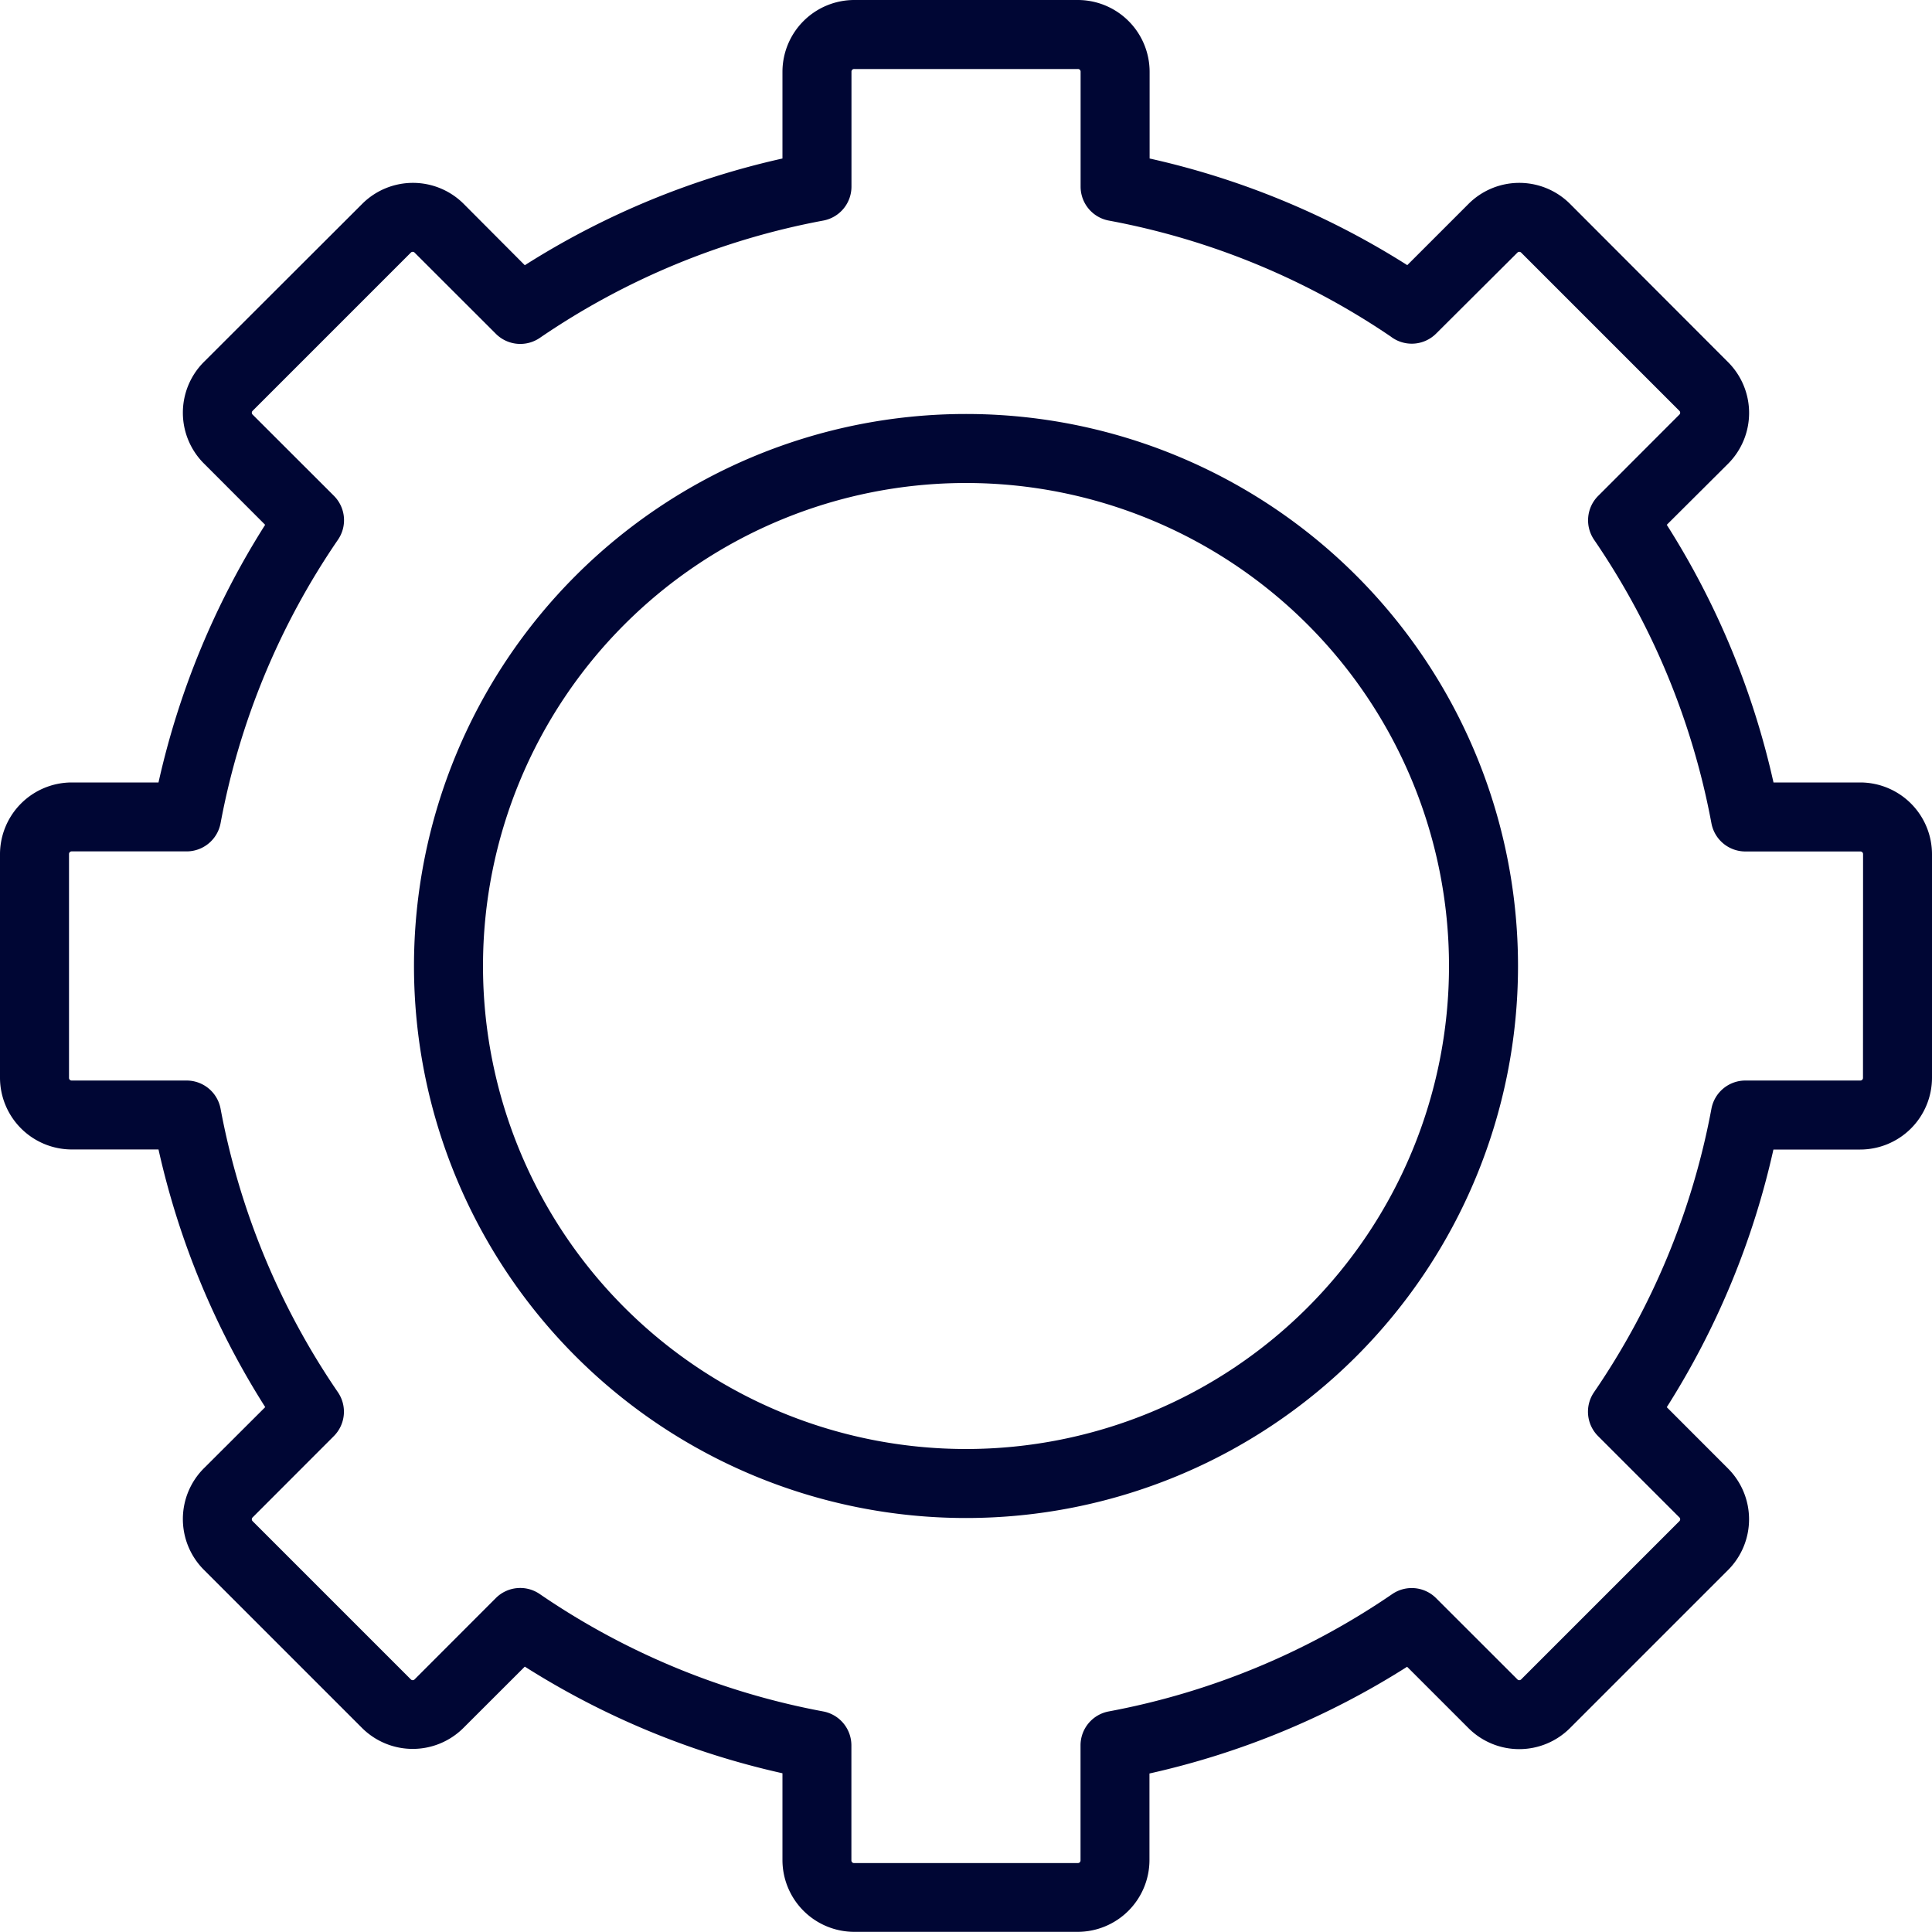 <svg xmlns="http://www.w3.org/2000/svg" width="25" height="25" viewBox="0 0 25 25">
  <g id="noun-setting-6424725" transform="translate(-4 -4)">
    <path id="Path_2902" data-name="Path 2902" d="M28.071,14.125H26.949a10.474,10.474,0,0,0-1.381-3.334L26.362,10a.93.93,0,0,0,0-1.313L24.316,6.638a.929.929,0,0,0-1.313,0l-.793.793a10.488,10.488,0,0,0-3.334-1.38V4.929A.93.93,0,0,0,17.947,4H15.053a.93.93,0,0,0-.928.929V6.051a10.474,10.474,0,0,0-3.334,1.381L10,6.638a.929.929,0,0,0-1.313,0L6.638,8.684a.929.929,0,0,0,0,1.313l.793.794a10.487,10.487,0,0,0-1.38,3.334H4.929A.93.93,0,0,0,4,15.053v2.893a.93.93,0,0,0,.929.928H6.051a10.474,10.474,0,0,0,1.381,3.334L6.638,23a.929.929,0,0,0,0,1.313l2.046,2.046a.929.929,0,0,0,1.313,0l.794-.793a10.487,10.487,0,0,0,3.334,1.38v1.123a.93.93,0,0,0,.928.929h2.893a.93.93,0,0,0,.928-.929V26.949a10.474,10.474,0,0,0,3.334-1.381l.794.794a.929.929,0,0,0,1.313,0l2.046-2.046a.929.929,0,0,0,0-1.313l-.793-.794a10.487,10.487,0,0,0,1.38-3.334h1.123A.93.93,0,0,0,29,17.947V15.053A.93.93,0,0,0,28.071,14.125Zm.036,3.821a.034.034,0,0,1-.036.036H26.585a.447.447,0,0,0-.439.364,9.61,9.61,0,0,1-1.52,3.67.446.446,0,0,0,.053.567l1.051,1.051a.034.034,0,0,1,0,.051L23.685,25.73a.034.034,0,0,1-.051,0l-1.051-1.05a.446.446,0,0,0-.567-.053,9.621,9.621,0,0,1-3.67,1.519.447.447,0,0,0-.364.439v1.487a.034.034,0,0,1-.036.036H15.053a.034.034,0,0,1-.036-.036V26.585a.447.447,0,0,0-.364-.439,9.61,9.61,0,0,1-3.67-1.52.446.446,0,0,0-.567.053L9.366,25.73a.034.034,0,0,1-.051,0L7.27,23.685a.034.034,0,0,1,0-.051l1.05-1.051a.447.447,0,0,0,.053-.567,9.621,9.621,0,0,1-1.519-3.67.447.447,0,0,0-.439-.364H4.929a.034.034,0,0,1-.036-.036V15.053a.034.034,0,0,1,.036-.036H6.415a.447.447,0,0,0,.439-.364,9.61,9.61,0,0,1,1.52-3.67.446.446,0,0,0-.053-.567L7.27,9.366a.034.034,0,0,1,0-.051L9.315,7.27a.034.034,0,0,1,.051,0l1.051,1.05a.447.447,0,0,0,.567.053,9.621,9.621,0,0,1,3.67-1.519.447.447,0,0,0,.364-.439V4.929a.034.034,0,0,1,.036-.036h2.893a.034.034,0,0,1,.036.036V6.415a.447.447,0,0,0,.364.439,9.621,9.621,0,0,1,3.648,1.5.446.446,0,0,0,.589-.038L23.634,7.27a.034.034,0,0,1,.051,0L25.73,9.315a.034.034,0,0,1,0,.051l-1.05,1.051a.447.447,0,0,0-.053.567,9.621,9.621,0,0,1,1.519,3.67.447.447,0,0,0,.439.364h1.487a.034.034,0,0,1,.036.036Z" fill="#000634"/>
    <path id="Path_2903" data-name="Path 2903" d="M23.143,16a7.143,7.143,0,1,0,7.143,7.143A7.143,7.143,0,0,0,23.143,16Zm0,13.393a6.25,6.25,0,1,1,6.25-6.25A6.25,6.25,0,0,1,23.143,29.393Z" transform="translate(-6.643 -6.643)" fill="#000634"/>
  </g>
</svg>
